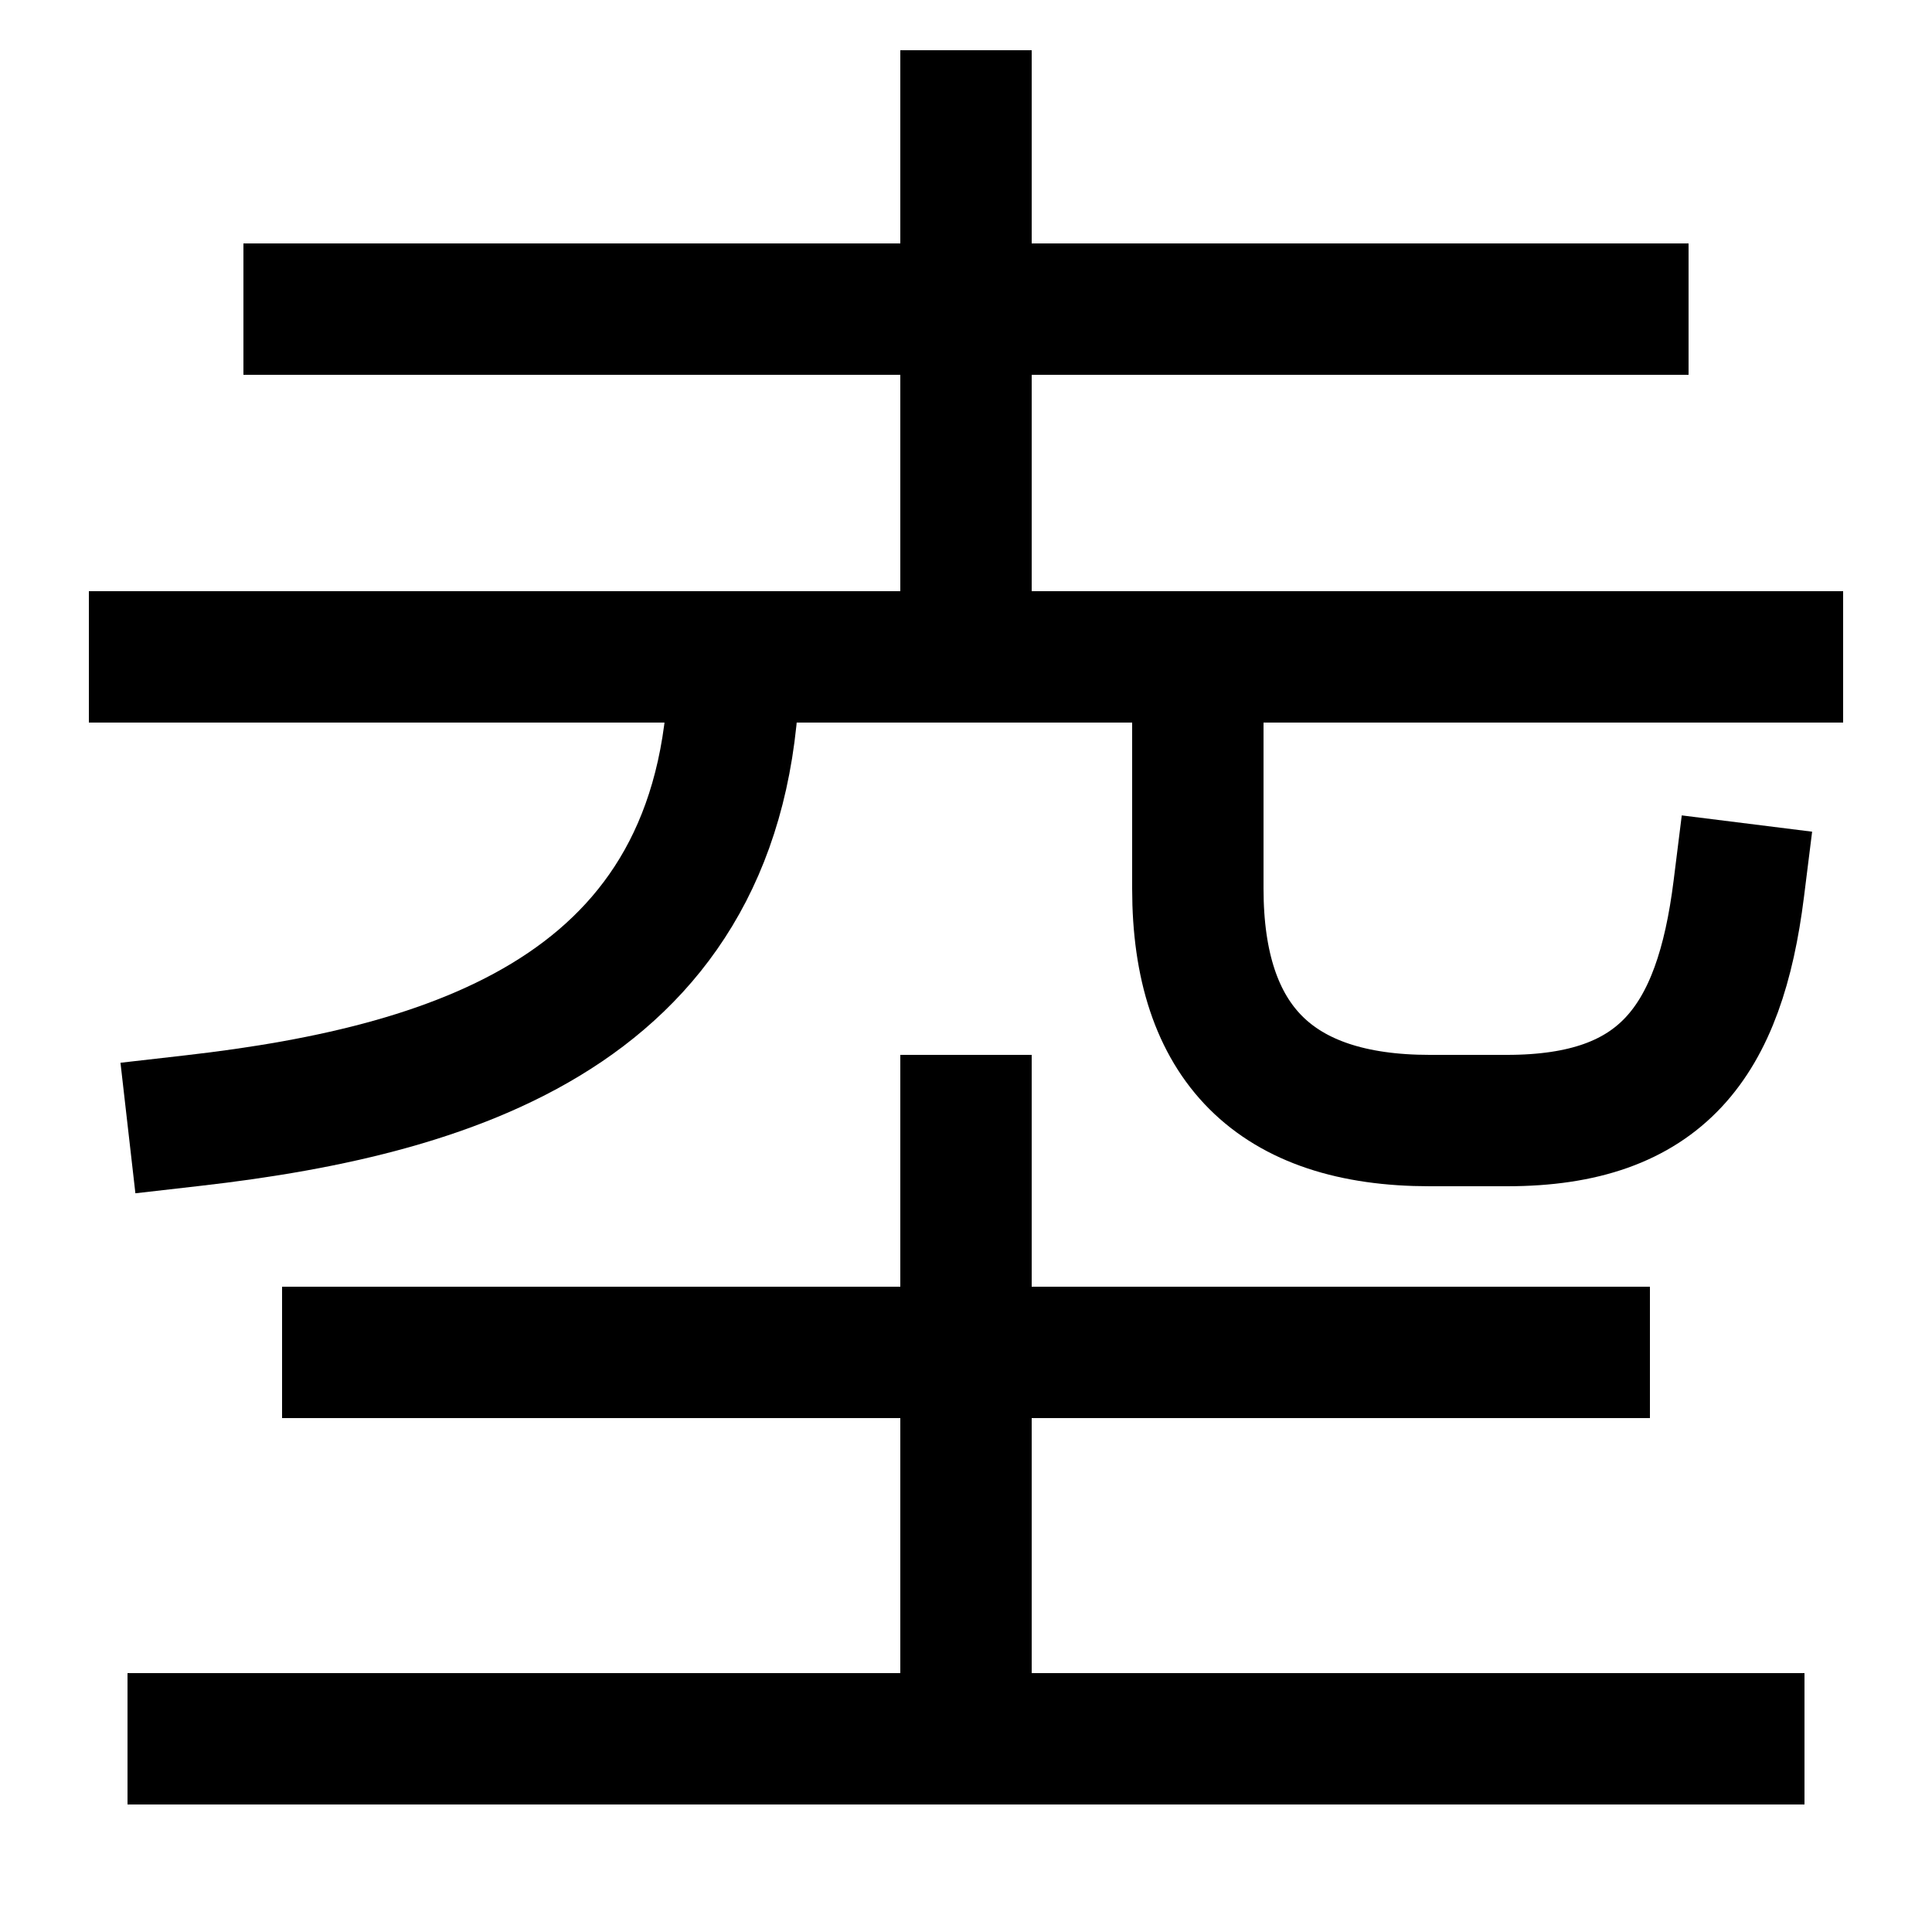 <svg xmlns="http://www.w3.org/2000/svg" xmlns:xlink="http://www.w3.org/1999/xlink" viewBox="0 0 1000 1000"><defs><style>.a,.b{fill:none;}.b{stroke:#000;stroke-linecap:square;stroke-miterlimit:2;stroke-width:68px;}.c{clip-path:url(#a);}.d{clip-path:url(#b);}.e{clip-path:url(#c);}</style><clipPath id="a"><rect class="a" x="80.5" y="-115.5" width="840" height="456"/></clipPath><clipPath id="b"><rect class="a" x="-131.5" y="340.5" width="1267" height="660"/></clipPath><clipPath id="c"><rect class="a" x="100.5" y="340.5" width="800" height="560"/></clipPath></defs><title>womb</title><line class="b" x1="100" y1="900" x2="900" y2="900"/><line class="b" x1="820" y1="700" x2="180" y2="700"/><line class="b" x1="80" y1="340" x2="920" y2="340"/><line class="b" x1="160" y1="160" x2="840" y2="160"/><g class="c"><line class="b" x1="500" y1="60" x2="500" y2="340"/></g><g class="d"><path class="b" d="M100,580c140-16,280-60.53,280-240"/><path class="b" d="M620,340V460q0,120,120,120h40c80,0,110.08-40.62,120-120"/></g><g class="e"><line class="b" x1="500" y1="900" x2="500" y2="580"/></g></svg>